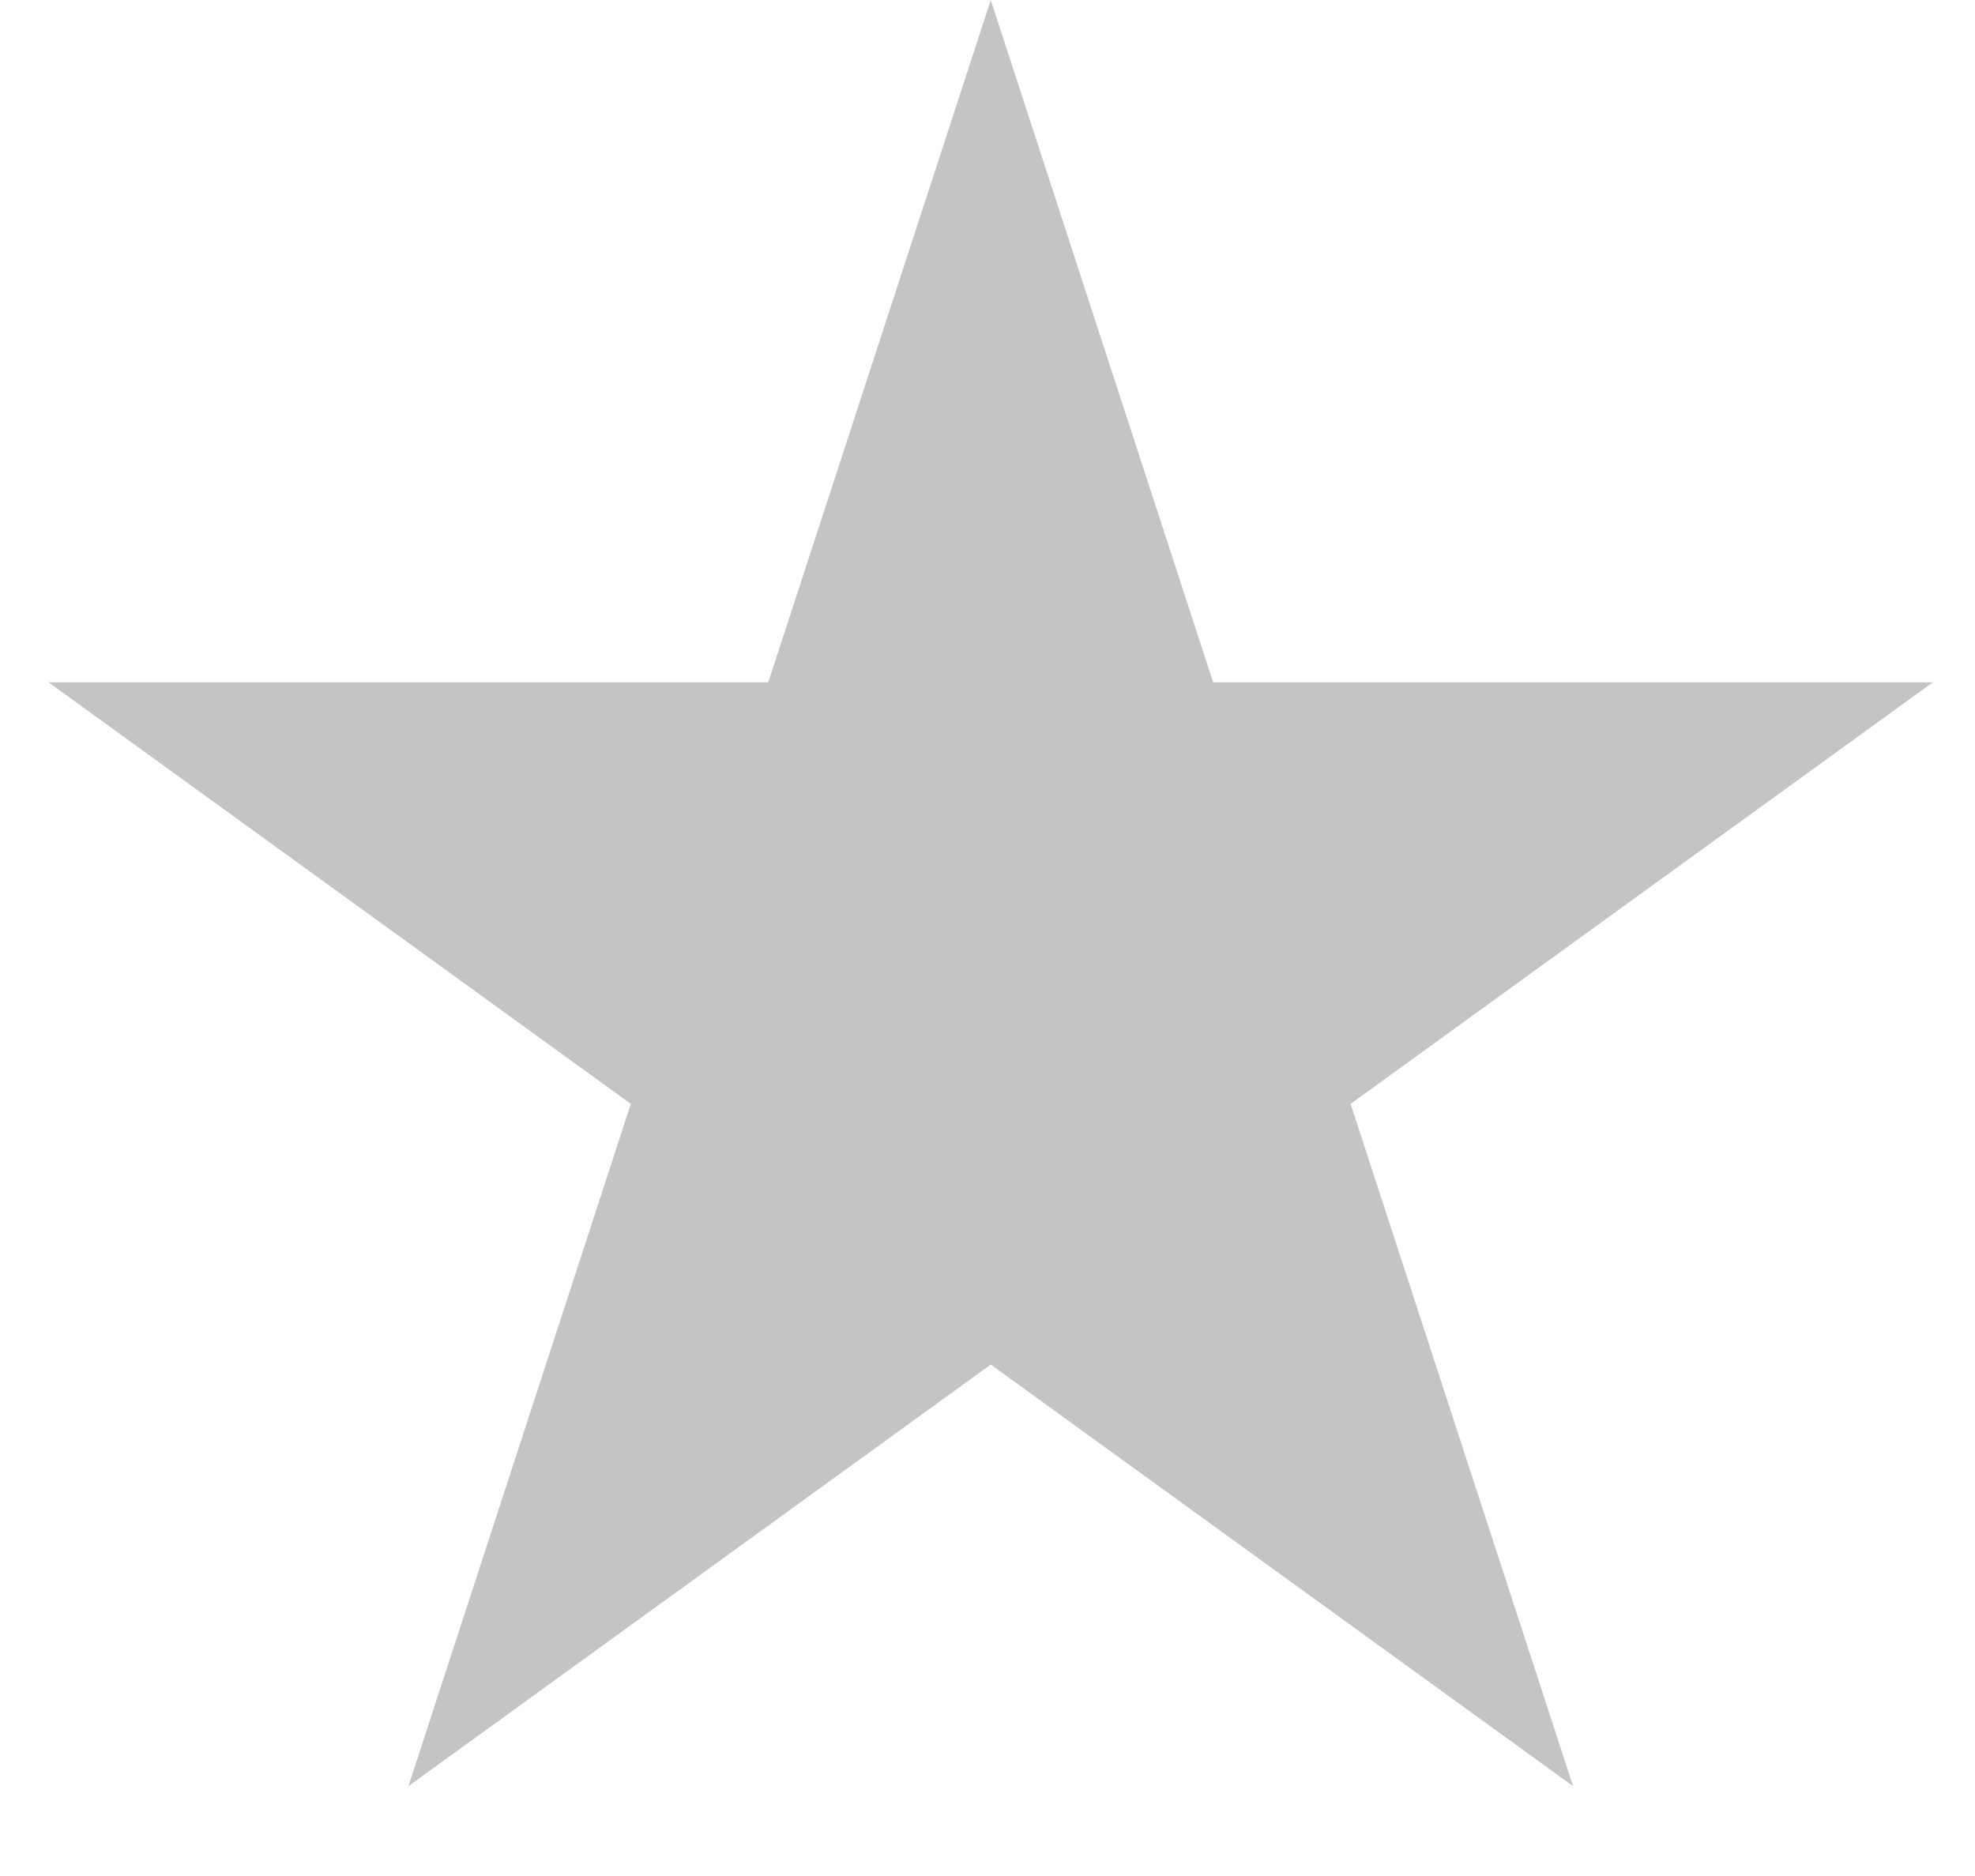 <svg width="20" height="19" viewBox="0 0 20 19" fill="none" xmlns="http://www.w3.org/2000/svg">
<path d="M10.033 0L12.285 6.91H19.574L13.677 11.18L15.93 18.09L10.033 13.82L4.136 18.09L6.388 11.18L0.491 6.91H7.78L10.033 0Z" fill="#C4C4C4"/>
</svg>
